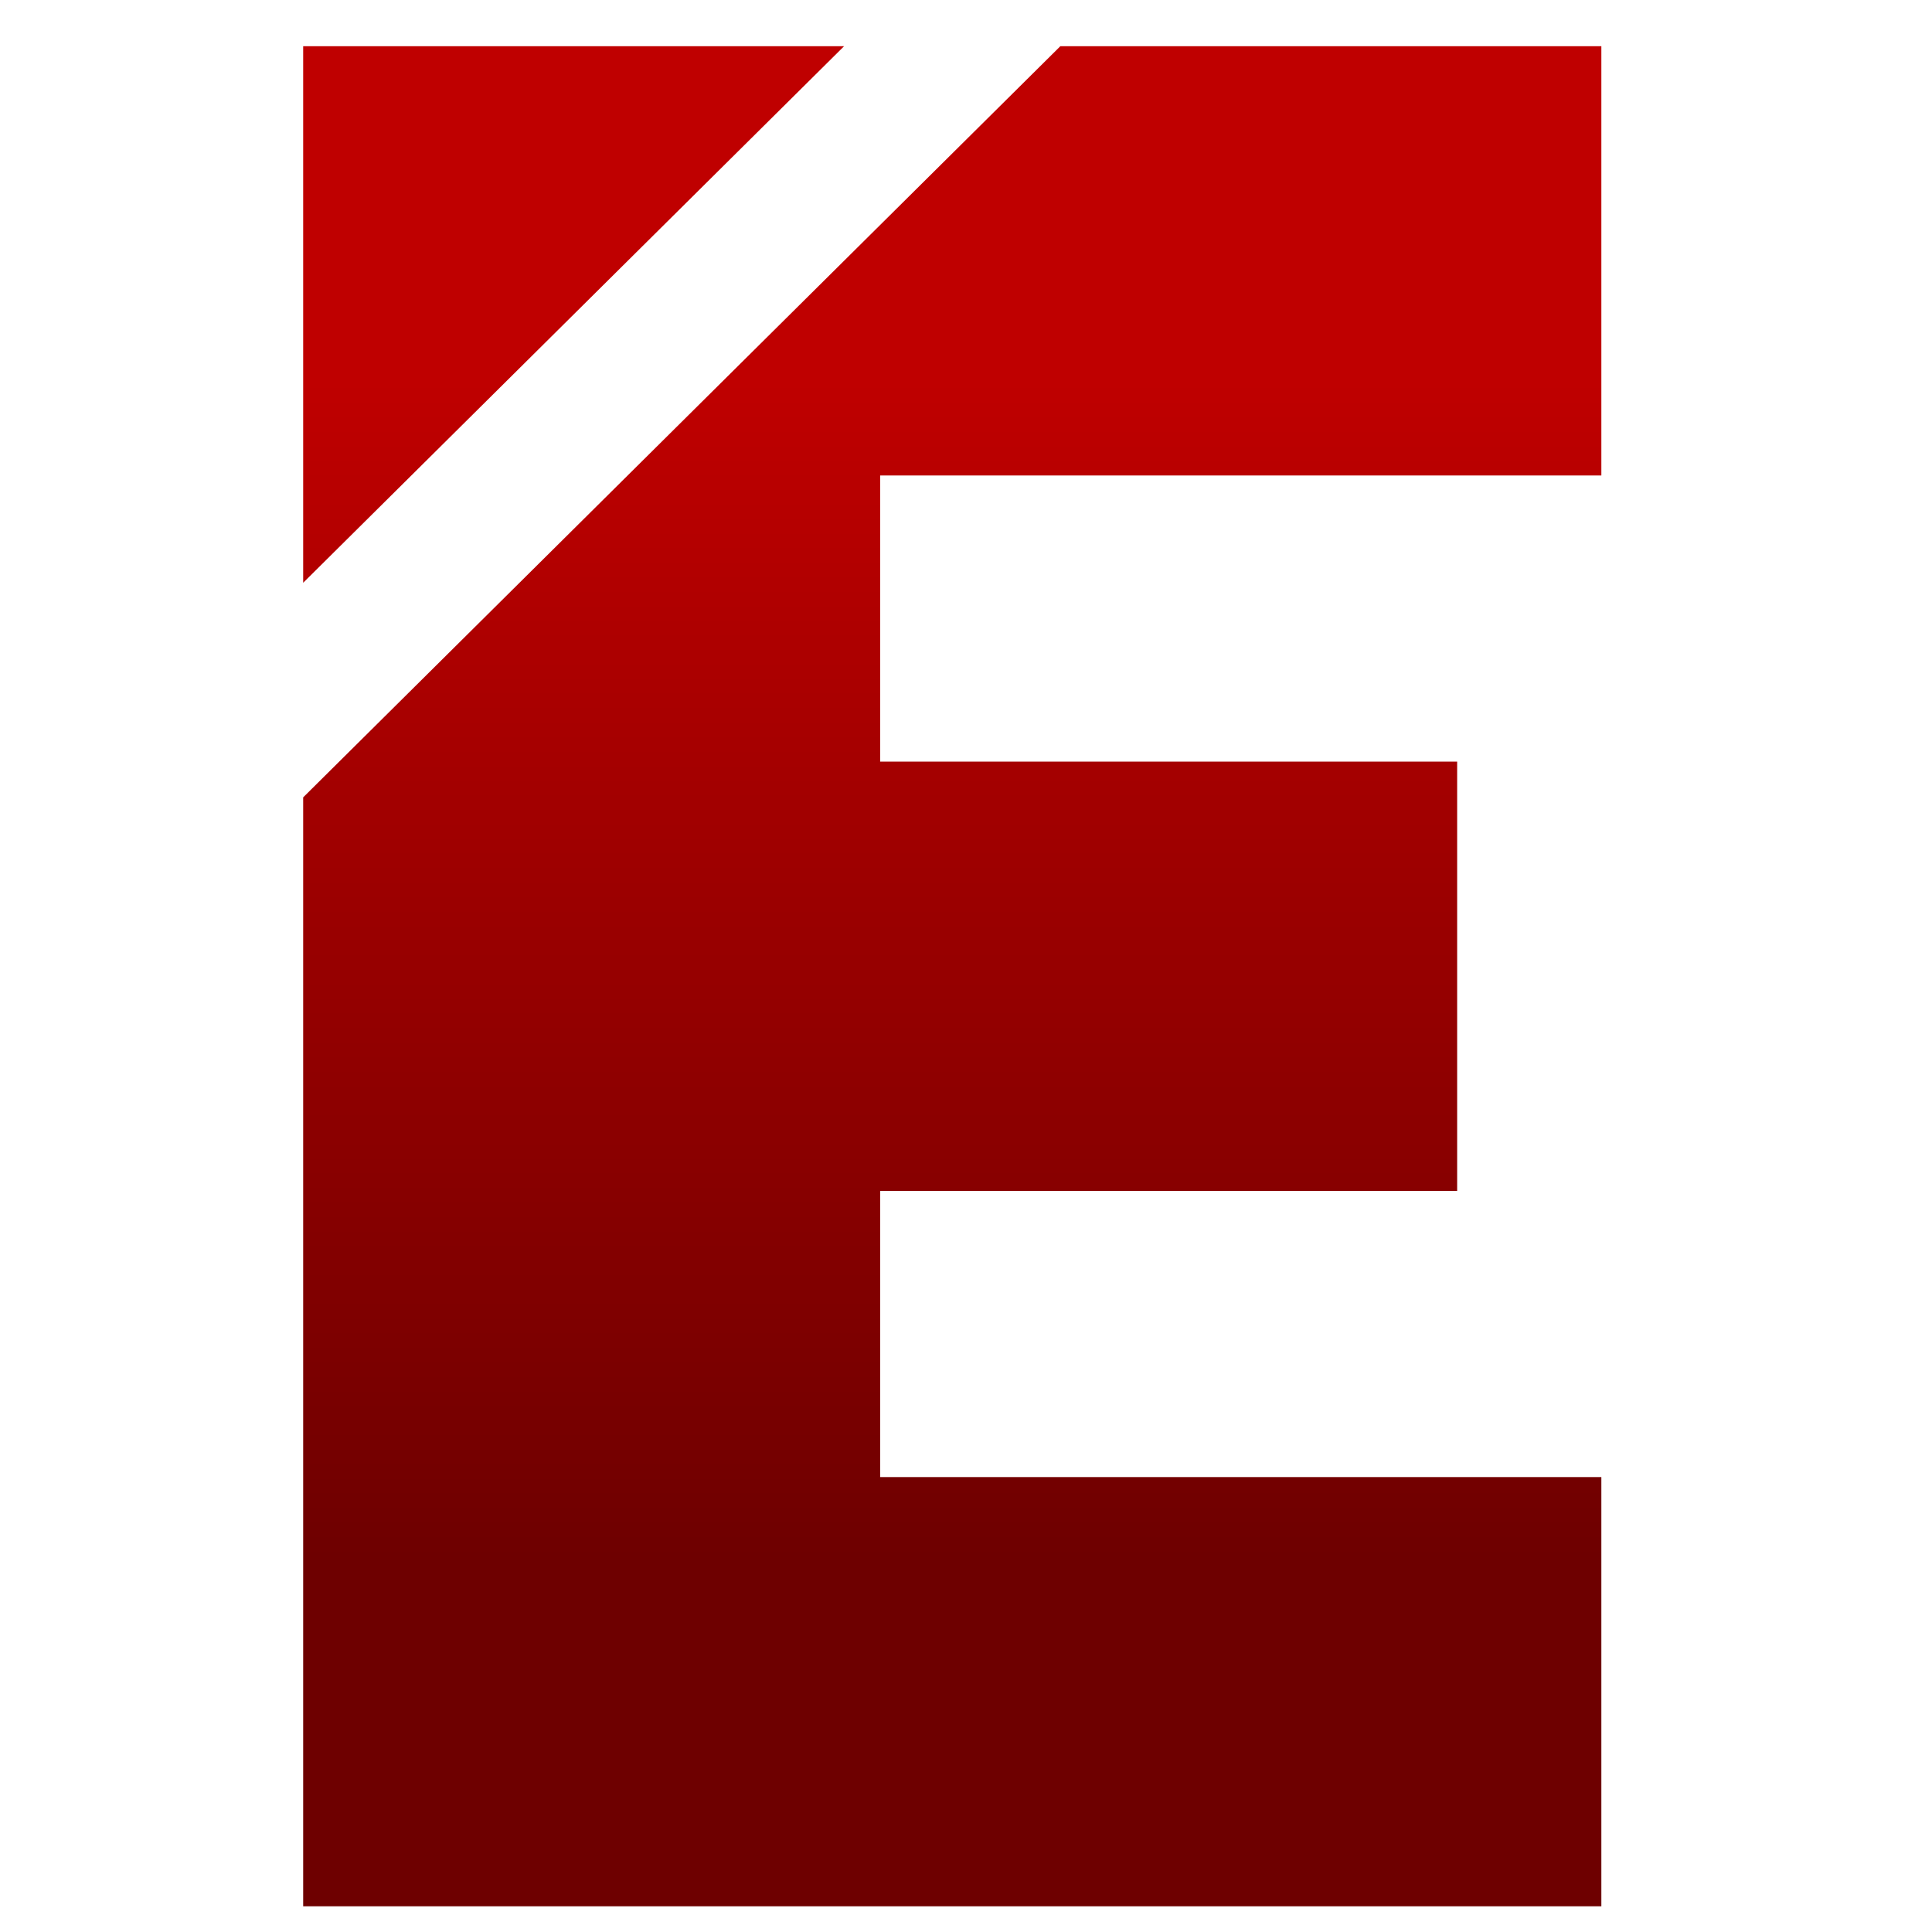 <svg xmlns="http://www.w3.org/2000/svg" xmlns:xlink="http://www.w3.org/1999/xlink" width="64" height="64" viewBox="0 0 64 64" version="1.1"><defs><linearGradient id="linear0" gradientUnits="userSpaceOnUse" x1="0" y1="0" x2="0" y2="1" gradientTransform="matrix(63.674,0,0,39.166,0.463,12.544)"><stop offset="0" style="stop-color:#bf0000;stop-opacity:1;"/><stop offset="1" style="stop-color:#6e0000;stop-opacity:1;"/></linearGradient></defs><g id="surface1"><path style=" stroke:none;fill-rule:nonzero;fill:url(#linear0);" d="M 10.043 1.531 L 10.043 19.305 L 27.961 1.531 Z M 35.125 1.531 L 10.043 26.414 L 10.043 63.148 L 53.047 63.148 L 53.047 48.93 L 29.156 48.93 L 29.156 39.449 L 48.27 39.449 L 48.27 25.23 L 29.156 25.23 L 29.156 15.75 L 53.047 15.75 L 53.047 1.531 Z M 35.125 1.531 "/></g></svg>
